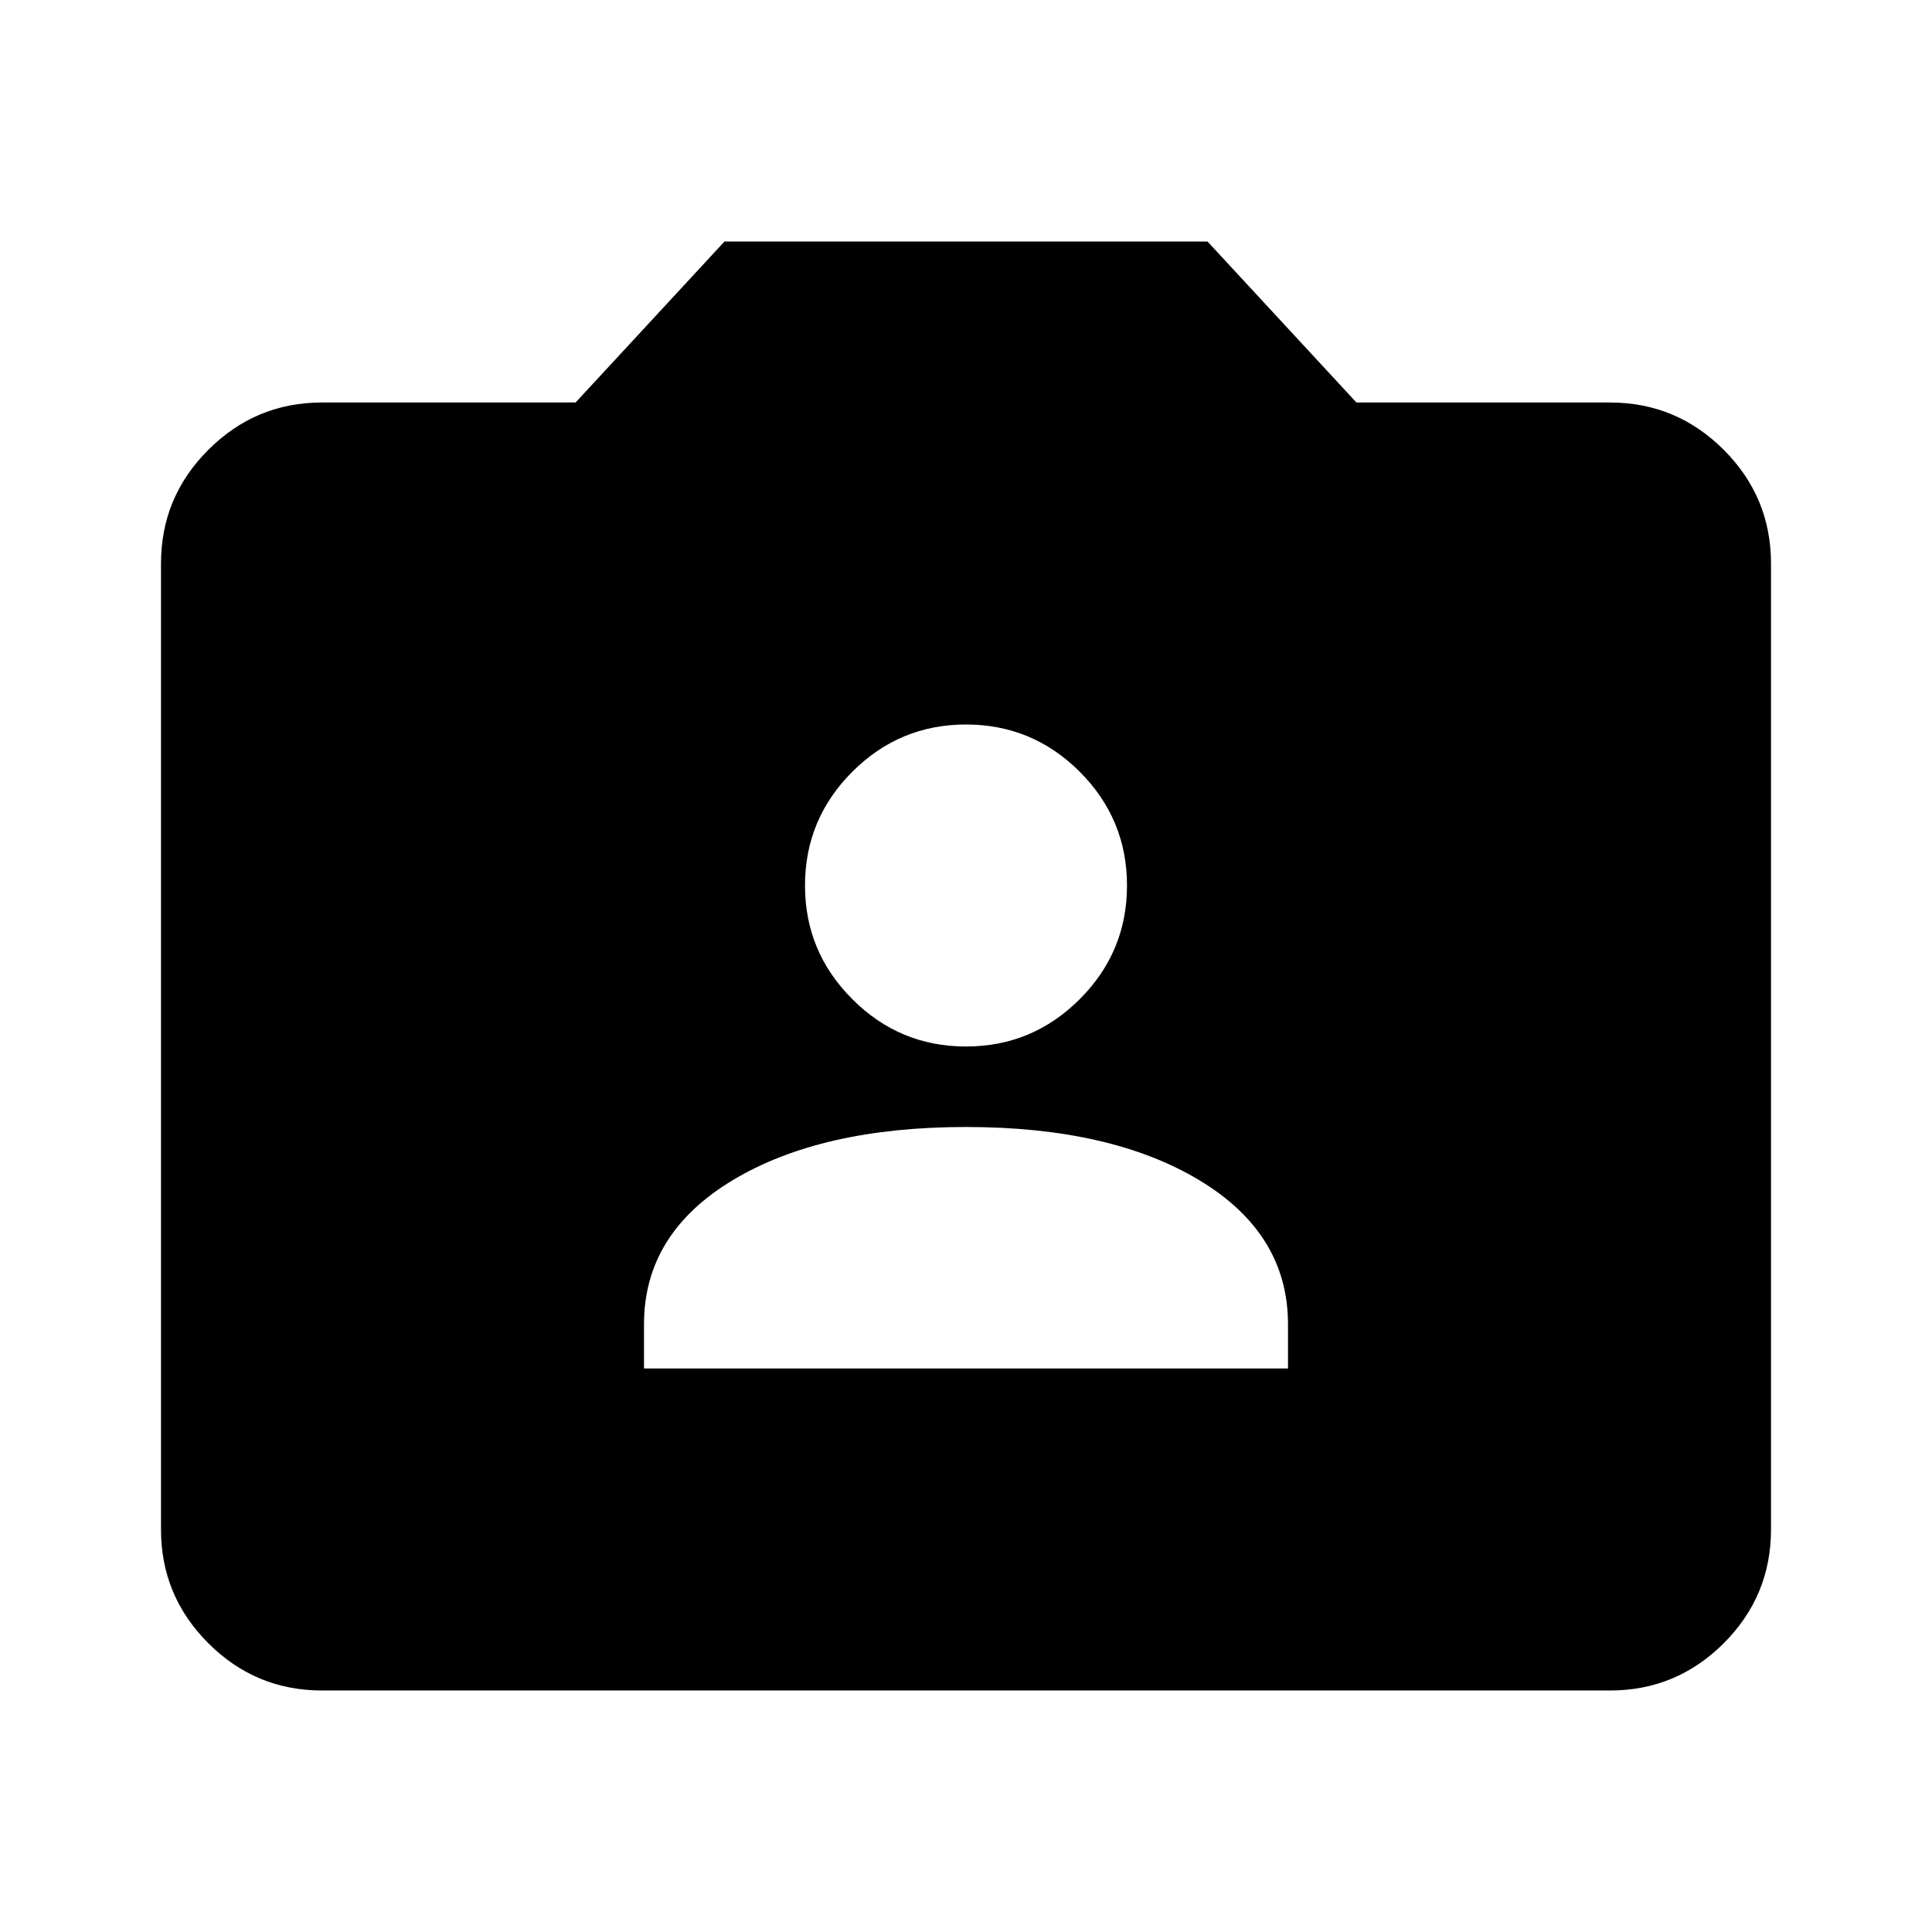 <svg xmlns="http://www.w3.org/2000/svg" height="24" width="24"><path d="M8 17h8v-.55q0-1.125-1.1-1.788Q13.8 14 12 14q-1.8 0-2.9.662Q8 15.325 8 16.45Zm4-4q.825 0 1.413-.588Q14 11.825 14 11t-.587-1.413Q12.825 9 12 9q-.825 0-1.412.587Q10 10.175 10 11q0 .825.588 1.412Q11.175 13 12 13Zm-8 8q-.825 0-1.412-.587Q2 19.825 2 19V7q0-.825.588-1.412Q3.175 5 4 5h3.15L9 3h6l1.85 2H20q.825 0 1.413.588Q22 6.175 22 7v12q0 .825-.587 1.413Q20.825 21 20 21Z"/></svg>
